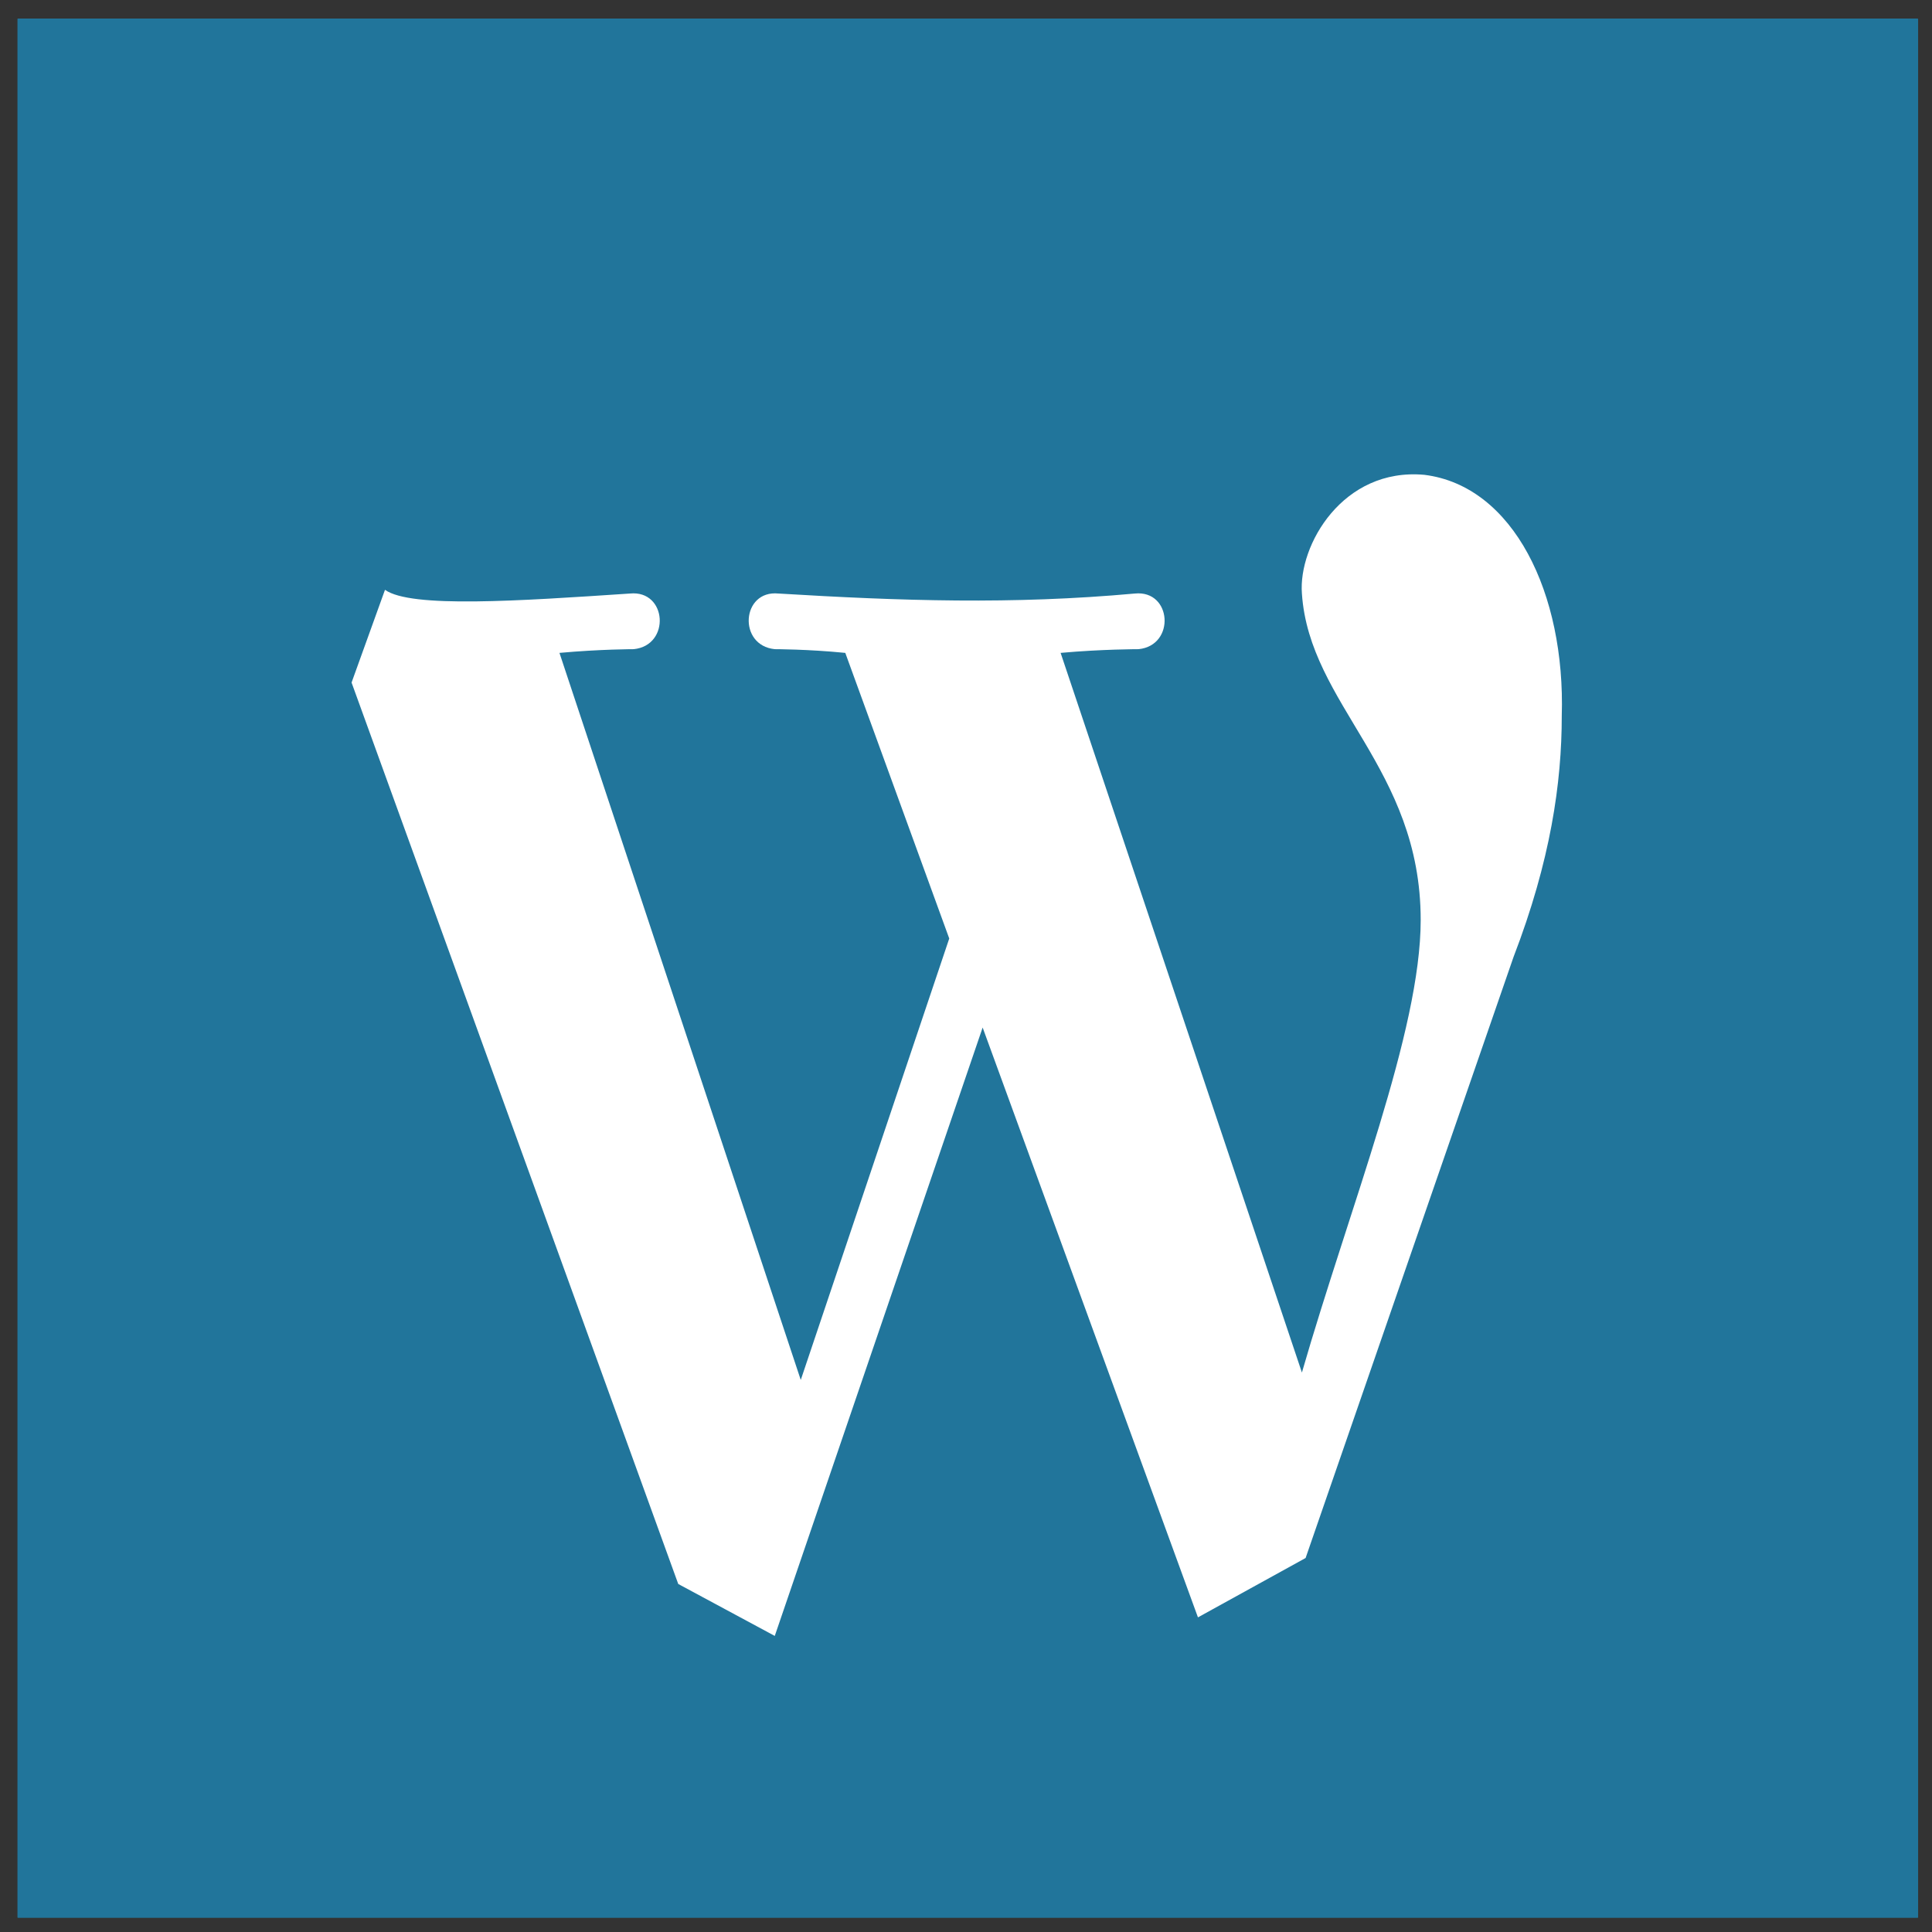 <svg width="104" height="104" viewBox="0 0 104 104" fill="none" xmlns="http://www.w3.org/2000/svg">
<rect x="0" y="0" width="104" height="104" fill="#333333" stroke="none"/>
<path d="M103.223 0.998H0.97C0.954 0.998 0.94 1.012 0.94 1.028V103.208C0.94 103.224 0.954 103.238 0.97 103.238H103.223C103.24 103.238 103.253 103.224 103.253 103.208V1.028C103.253 1.012 103.24 0.998 103.223 0.998Z" fill="#21759B"/>
<path d="M41.706 88.062L52.896 55.313L64.486 87.063L70.281 83.868L81.472 51.519C83.47 46.327 84.07 42.134 84.07 38.539C84.269 31.95 81.472 26.159 76.676 25.56C72.28 25.16 69.882 29.354 70.082 31.95C70.481 37.94 76.476 41.335 76.476 49.522C76.476 55.513 72.679 64.898 70.082 73.884L57.093 35.145C59.291 34.945 61.289 34.945 61.289 34.945C63.287 34.745 63.087 31.75 61.089 31.95C54.495 32.549 48.5 32.349 41.906 31.95C39.907 31.75 39.707 34.745 41.706 34.945C41.706 34.945 43.504 34.945 45.502 35.145L51.098 50.52L43.105 74.283L30.116 35.145C32.314 34.945 34.112 34.945 34.112 34.945C36.111 34.745 35.911 31.75 33.912 31.95C27.918 32.349 22.122 32.748 20.724 31.75L18.925 36.742L36.51 85.266L41.706 88.062Z" fill="white"/>
</svg>
